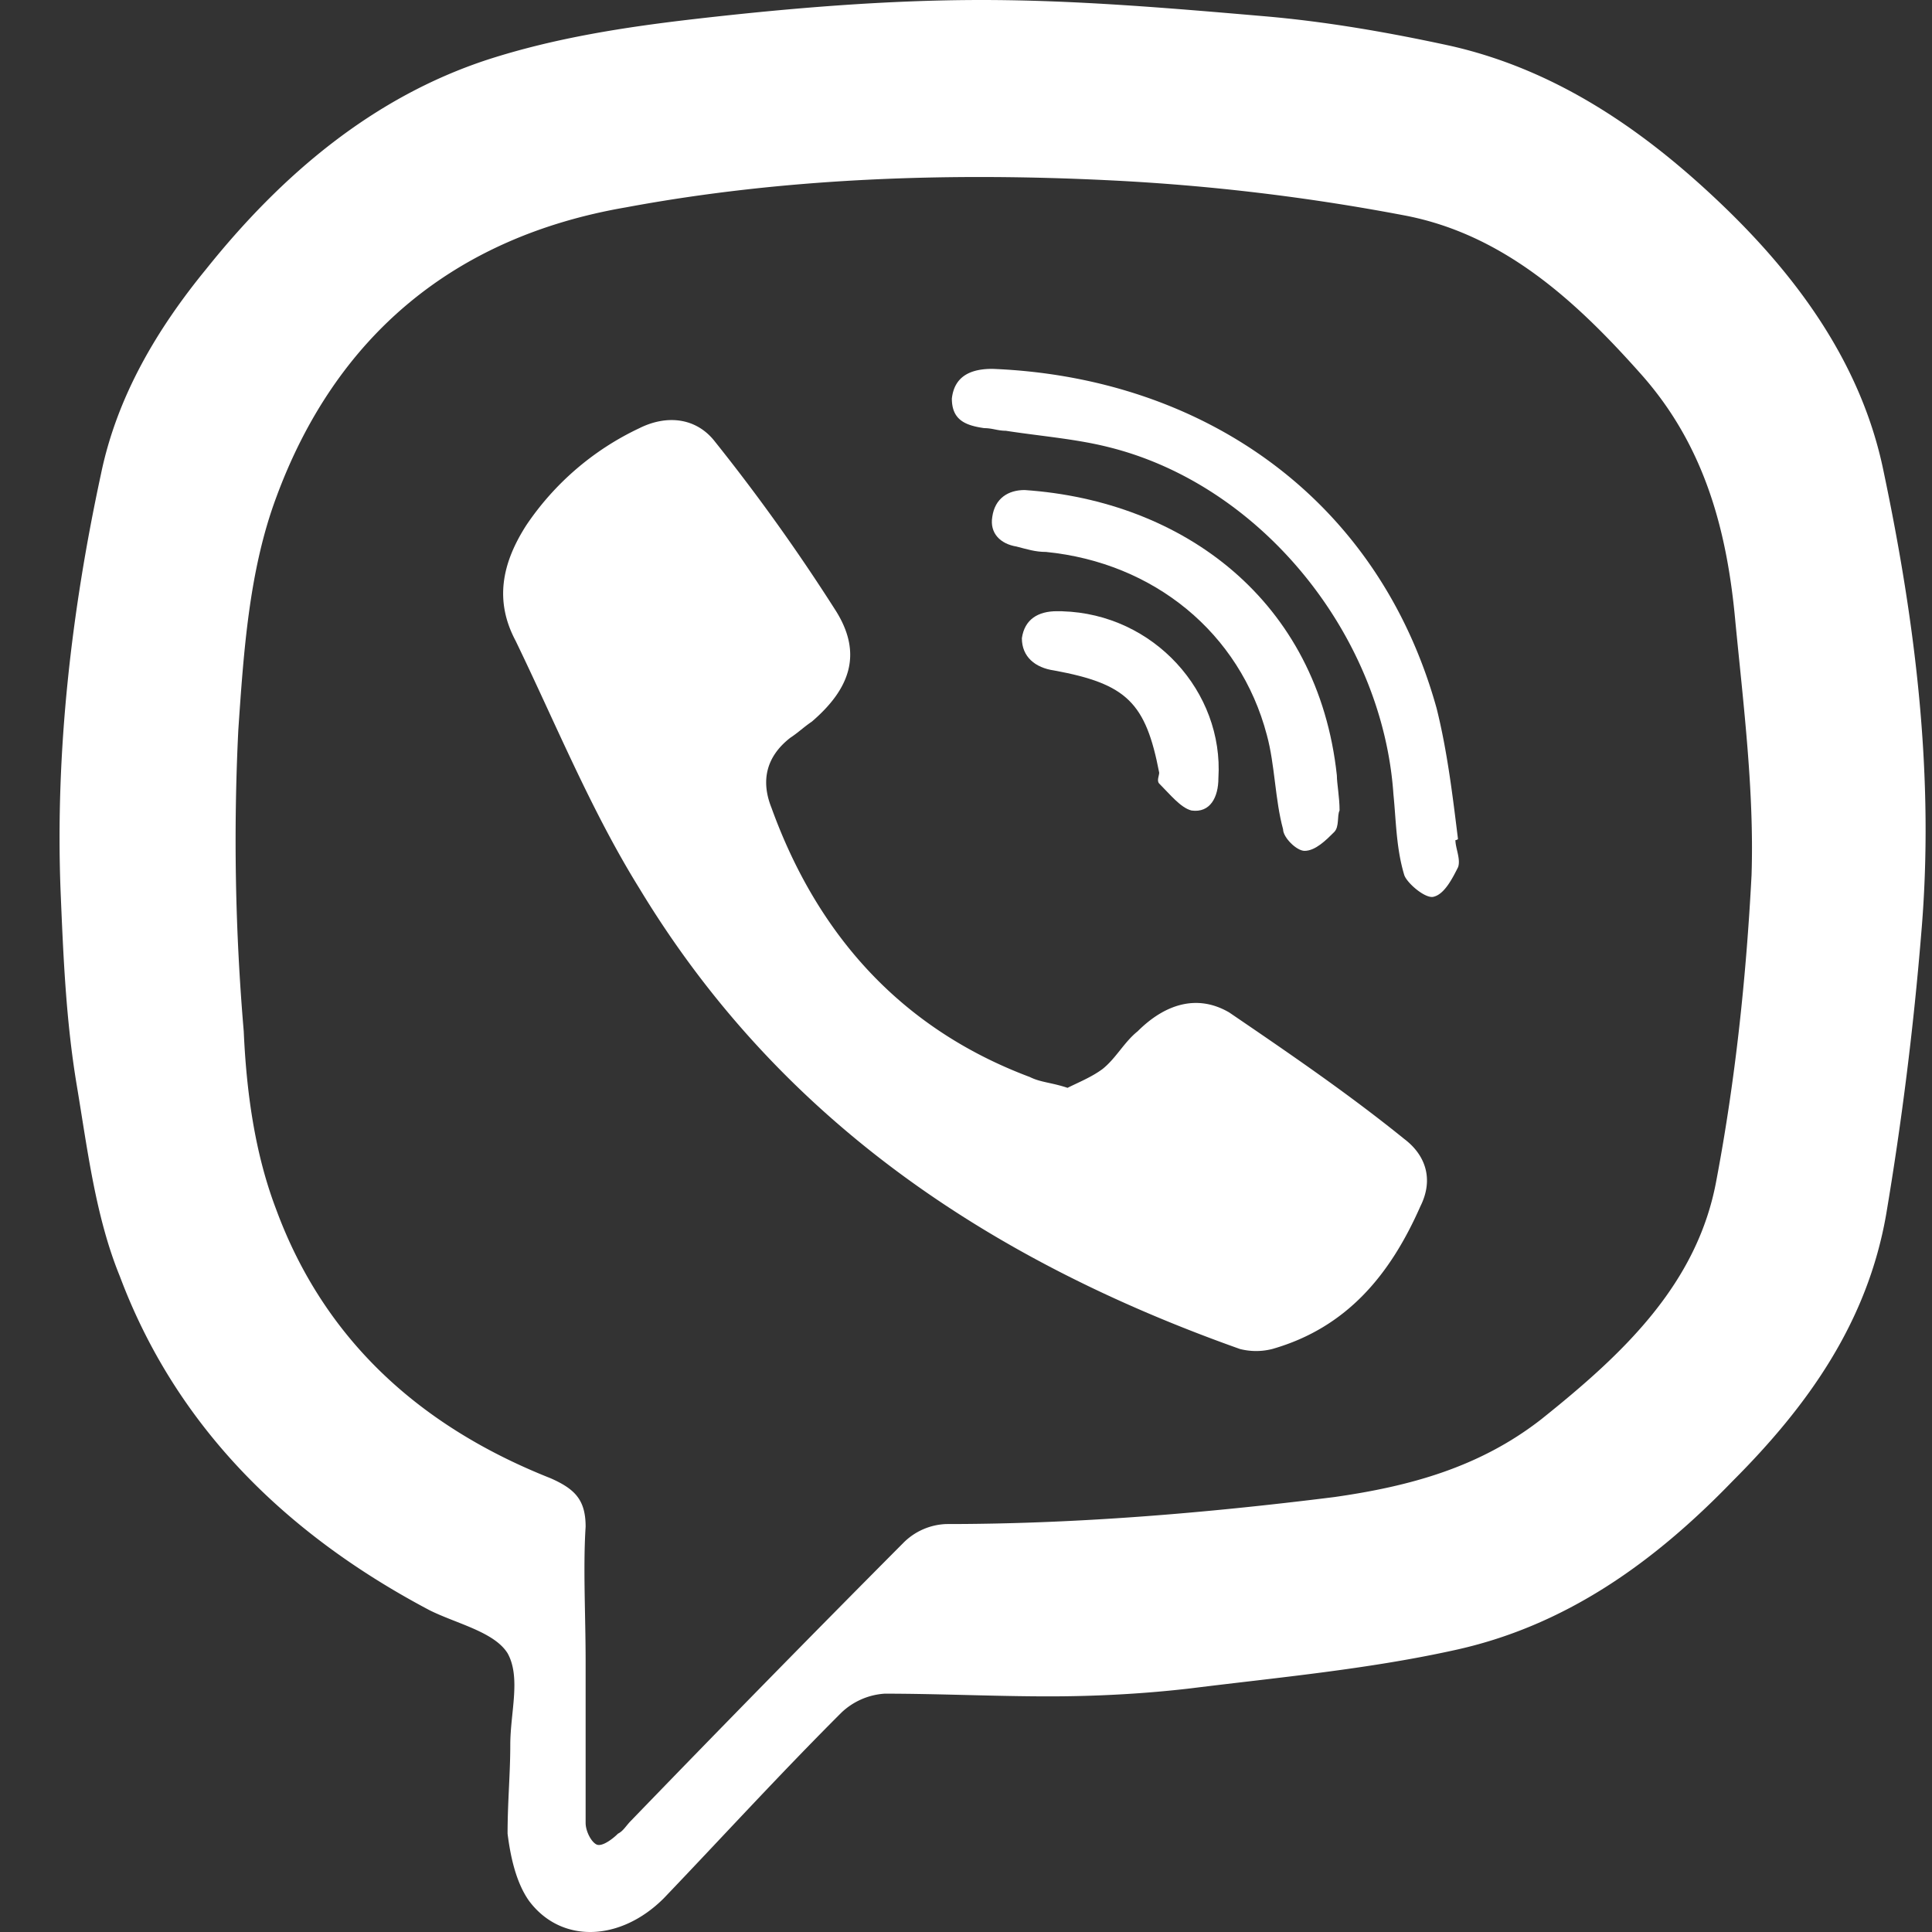 <svg width="25" height="25" fill="none" xmlns="http://www.w3.org/2000/svg"><rect width="100%" height="100%" fill="#333333" stroke="none"/><path d="M6.603 22.578c0-.418.14-.871-.035-1.185-.174-.278-.662-.383-1.01-.557-1.847-.976-3.276-2.37-4.007-4.32-.314-.767-.418-1.638-.558-2.474-.14-.837-.174-1.673-.209-2.51-.07-1.81.14-3.623.523-5.4.209-1.01.731-1.881 1.359-2.648.975-1.22 2.16-2.23 3.658-2.717.871-.28 1.777-.419 2.683-.523C10.227.104 11.481 0 12.7 0c1.22 0 2.44.105 3.659.21.801.069 1.603.208 2.404.382 1.394.314 2.543 1.115 3.554 2.09.976.942 1.777 2.057 2.056 3.415.418 1.986.662 3.972.487 5.993a42.888 42.888 0 01-.453 3.624c-.243 1.394-1.01 2.474-1.986 3.45-1.01 1.045-2.16 1.881-3.623 2.194-1.115.244-2.265.349-3.38.488-.592.07-1.22.105-1.847.105-.697 0-1.428-.035-2.125-.035a.897.897 0 00-.557.244c-.802.801-1.534 1.603-2.3 2.404-.558.558-1.324.592-1.742.035-.174-.244-.244-.592-.279-.871 0-.418.035-.767.035-1.15zm.975-1.08v2.091c0 .104.07.243.14.278.07.035.209-.07.279-.14.07-.034.104-.104.174-.173a343.627 343.627 0 013.519-3.59.823.823 0 01.557-.243c1.673 0 3.345-.14 5.018-.349.975-.139 1.881-.383 2.683-1.01 1.045-.836 2.02-1.742 2.264-3.1.244-1.29.384-2.614.453-3.938.035-1.08-.104-2.195-.209-3.275-.104-1.15-.383-2.265-1.22-3.206-.835-.94-1.776-1.812-3.065-2.056a27.562 27.562 0 00-3.798-.453c-2.09-.104-4.216-.034-6.272.349-2.23.383-3.763 1.672-4.53 3.763-.348.94-.418 1.986-.487 2.996a29.06 29.06 0 00.07 3.903c.034.766.139 1.568.418 2.3.627 1.707 1.881 2.822 3.554 3.484.313.139.452.278.452.627-.034.522 0 1.15 0 1.742z" fill="#fff"/><path d="M13.815 14.076c.14-.07.314-.14.453-.244.174-.139.279-.348.453-.487.349-.349.767-.488 1.185-.244.766.522 1.533 1.045 2.265 1.637.278.21.383.523.209.871-.384.871-.941 1.568-1.917 1.847a.848.848 0 01-.418 0c-3.24-1.15-5.958-2.962-7.77-5.958-.627-1.01-1.08-2.125-1.603-3.206-.278-.522-.174-1.01.14-1.498A3.626 3.626 0 018.275 5.54c.349-.174.732-.14.976.174a24.97 24.97 0 011.568 2.195c.348.558.174 1.01-.314 1.429-.104.07-.174.14-.279.209-.313.244-.383.557-.243.906.592 1.637 1.672 2.857 3.344 3.484.14.07.28.07.488.14zm5.018-3.206c0 .105.07.245.035.35-.07.139-.174.348-.314.383-.104.034-.348-.175-.383-.28-.105-.348-.105-.696-.14-1.044-.139-2.056-1.707-4.007-3.693-4.495-.418-.105-.87-.14-1.324-.21-.104 0-.174-.034-.278-.034-.244-.035-.419-.105-.419-.383.035-.314.28-.384.523-.384 2.683.105 4.983 1.638 5.749 4.39.14.558.21 1.15.279 1.708 0-.035 0 0-.035 0z" fill="#fff"/><path d="M17.334 10.487c-.035.07 0 .21-.07.28-.104.104-.243.243-.383.243-.104 0-.278-.174-.278-.279-.105-.383-.105-.836-.21-1.22-.348-1.323-1.463-2.23-2.857-2.369-.139 0-.243-.034-.383-.07-.209-.034-.348-.173-.313-.383.034-.243.209-.348.418-.348 2.055.14 3.798 1.429 4.041 3.693 0 .105.035.28.035.453z" fill="#fff"/><path d="M13.746 7.91c1.184.034 2.09 1.044 2.02 2.16 0 .243-.104.452-.348.418-.14-.035-.279-.21-.418-.349-.035-.035 0-.104 0-.14-.174-.905-.418-1.15-1.359-1.323-.244-.035-.418-.175-.418-.418.035-.244.21-.349.453-.349h.07z" fill="#fff"/></svg>